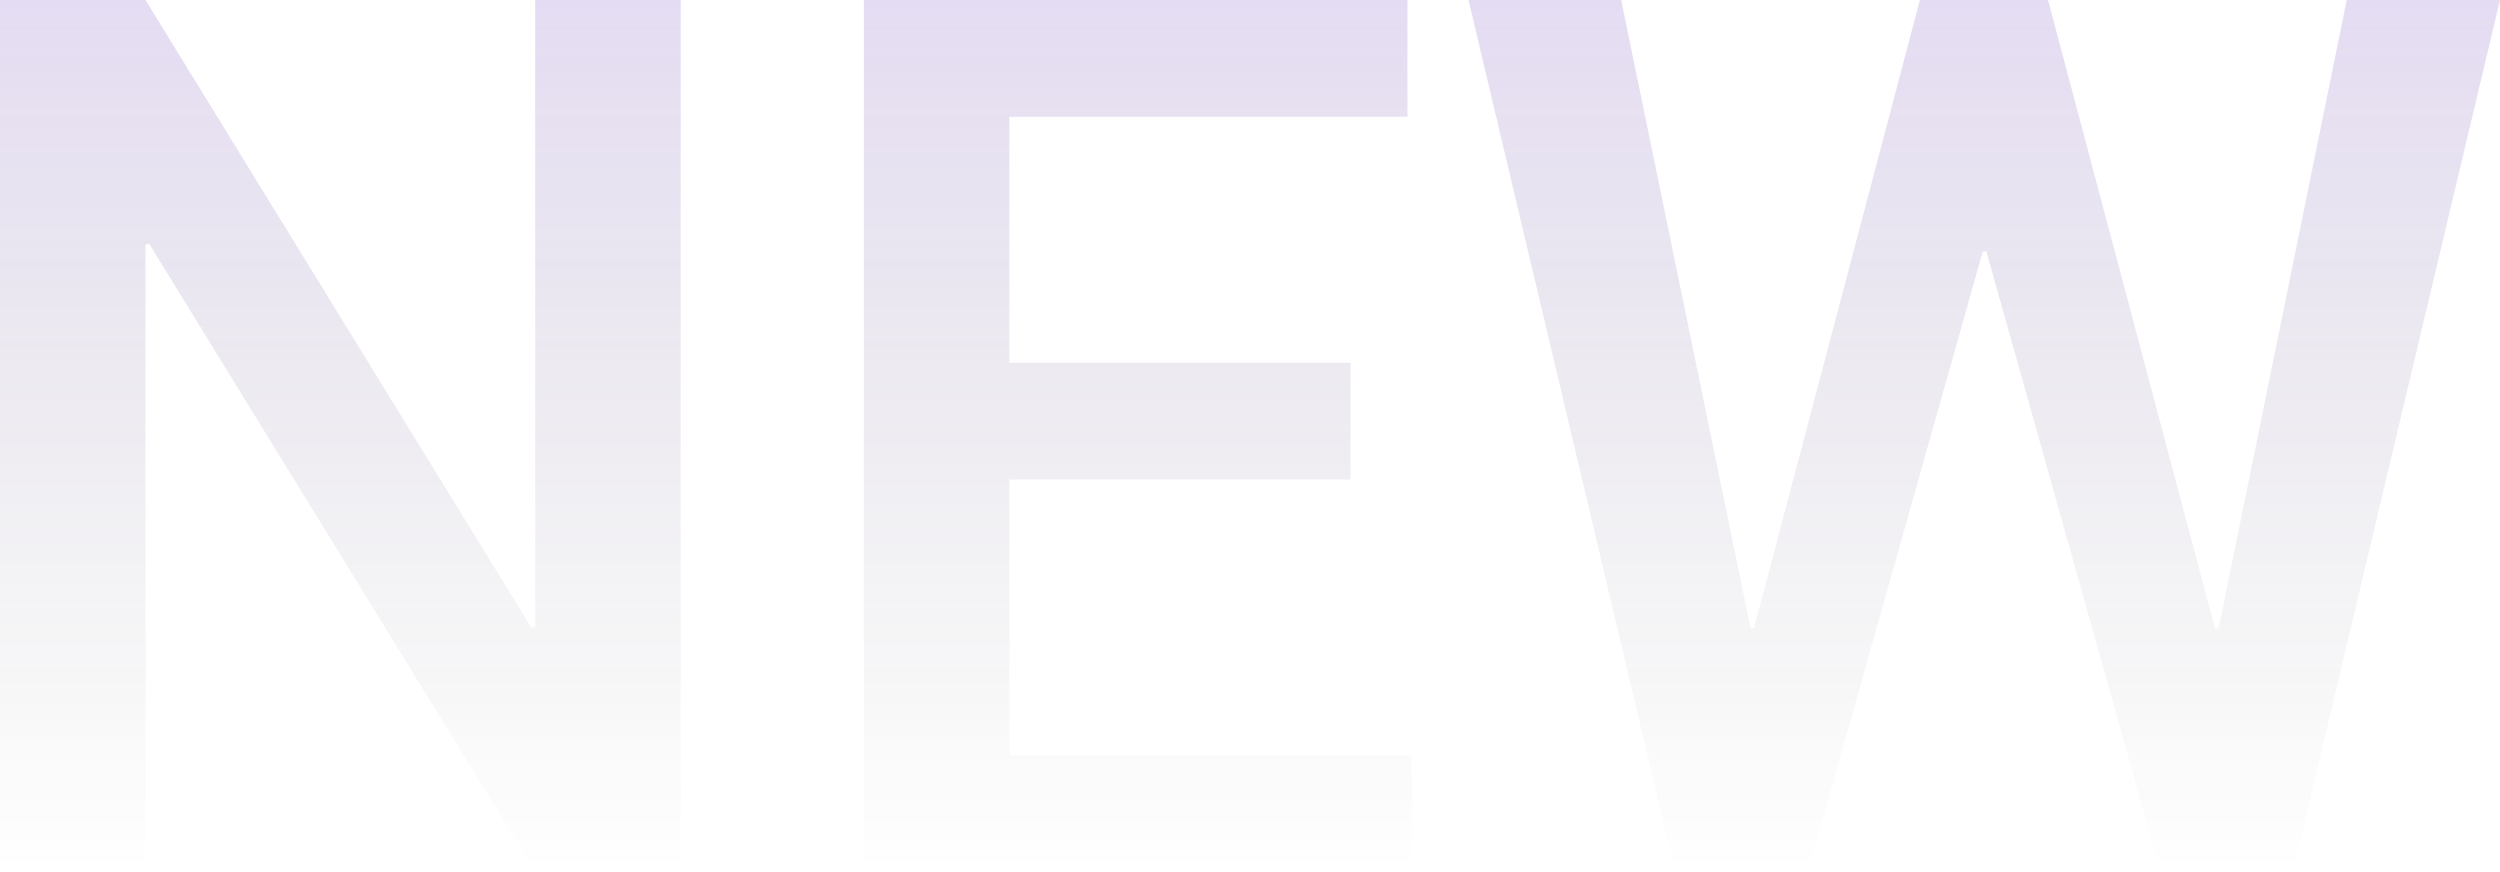<svg xmlns="http://www.w3.org/2000/svg" xmlns:xlink="http://www.w3.org/1999/xlink" width="547.46" height="190.877" viewBox="0 0 547.46 190.877"><defs><style>.a{opacity:0.25;mix-blend-mode:luminosity;isolation:isolate;fill:url(#a);}</style><linearGradient id="a" x1="0.5" x2="0.5" y2="1" gradientUnits="objectBoundingBox"><stop offset="0" stop-color="#8743ff"/><stop offset="1" stop-color="#191919" stop-opacity="0"/></linearGradient></defs><path class="a" d="M431.883,232.017H400.027L315.469,94.5l-.787.262V232.017H282.826V41.141h31.857l84.557,137.52.787-.262V41.141h31.857Zm146.7-85.868H503.855v60.436h88.1v25.433H472V41.141H591.035V66.7H503.855v53.881H578.58Zm189.3,32.643h.786L796.725,41.141h33.561L784.927,232.017H755.954L717.805,96.2h-.787l-38.28,135.816h-29.1L604.406,41.141h33.43l28.317,137.52h.786l36.314-137.52h28.055Z" transform="translate(-282.826 -41.141)"/></svg>